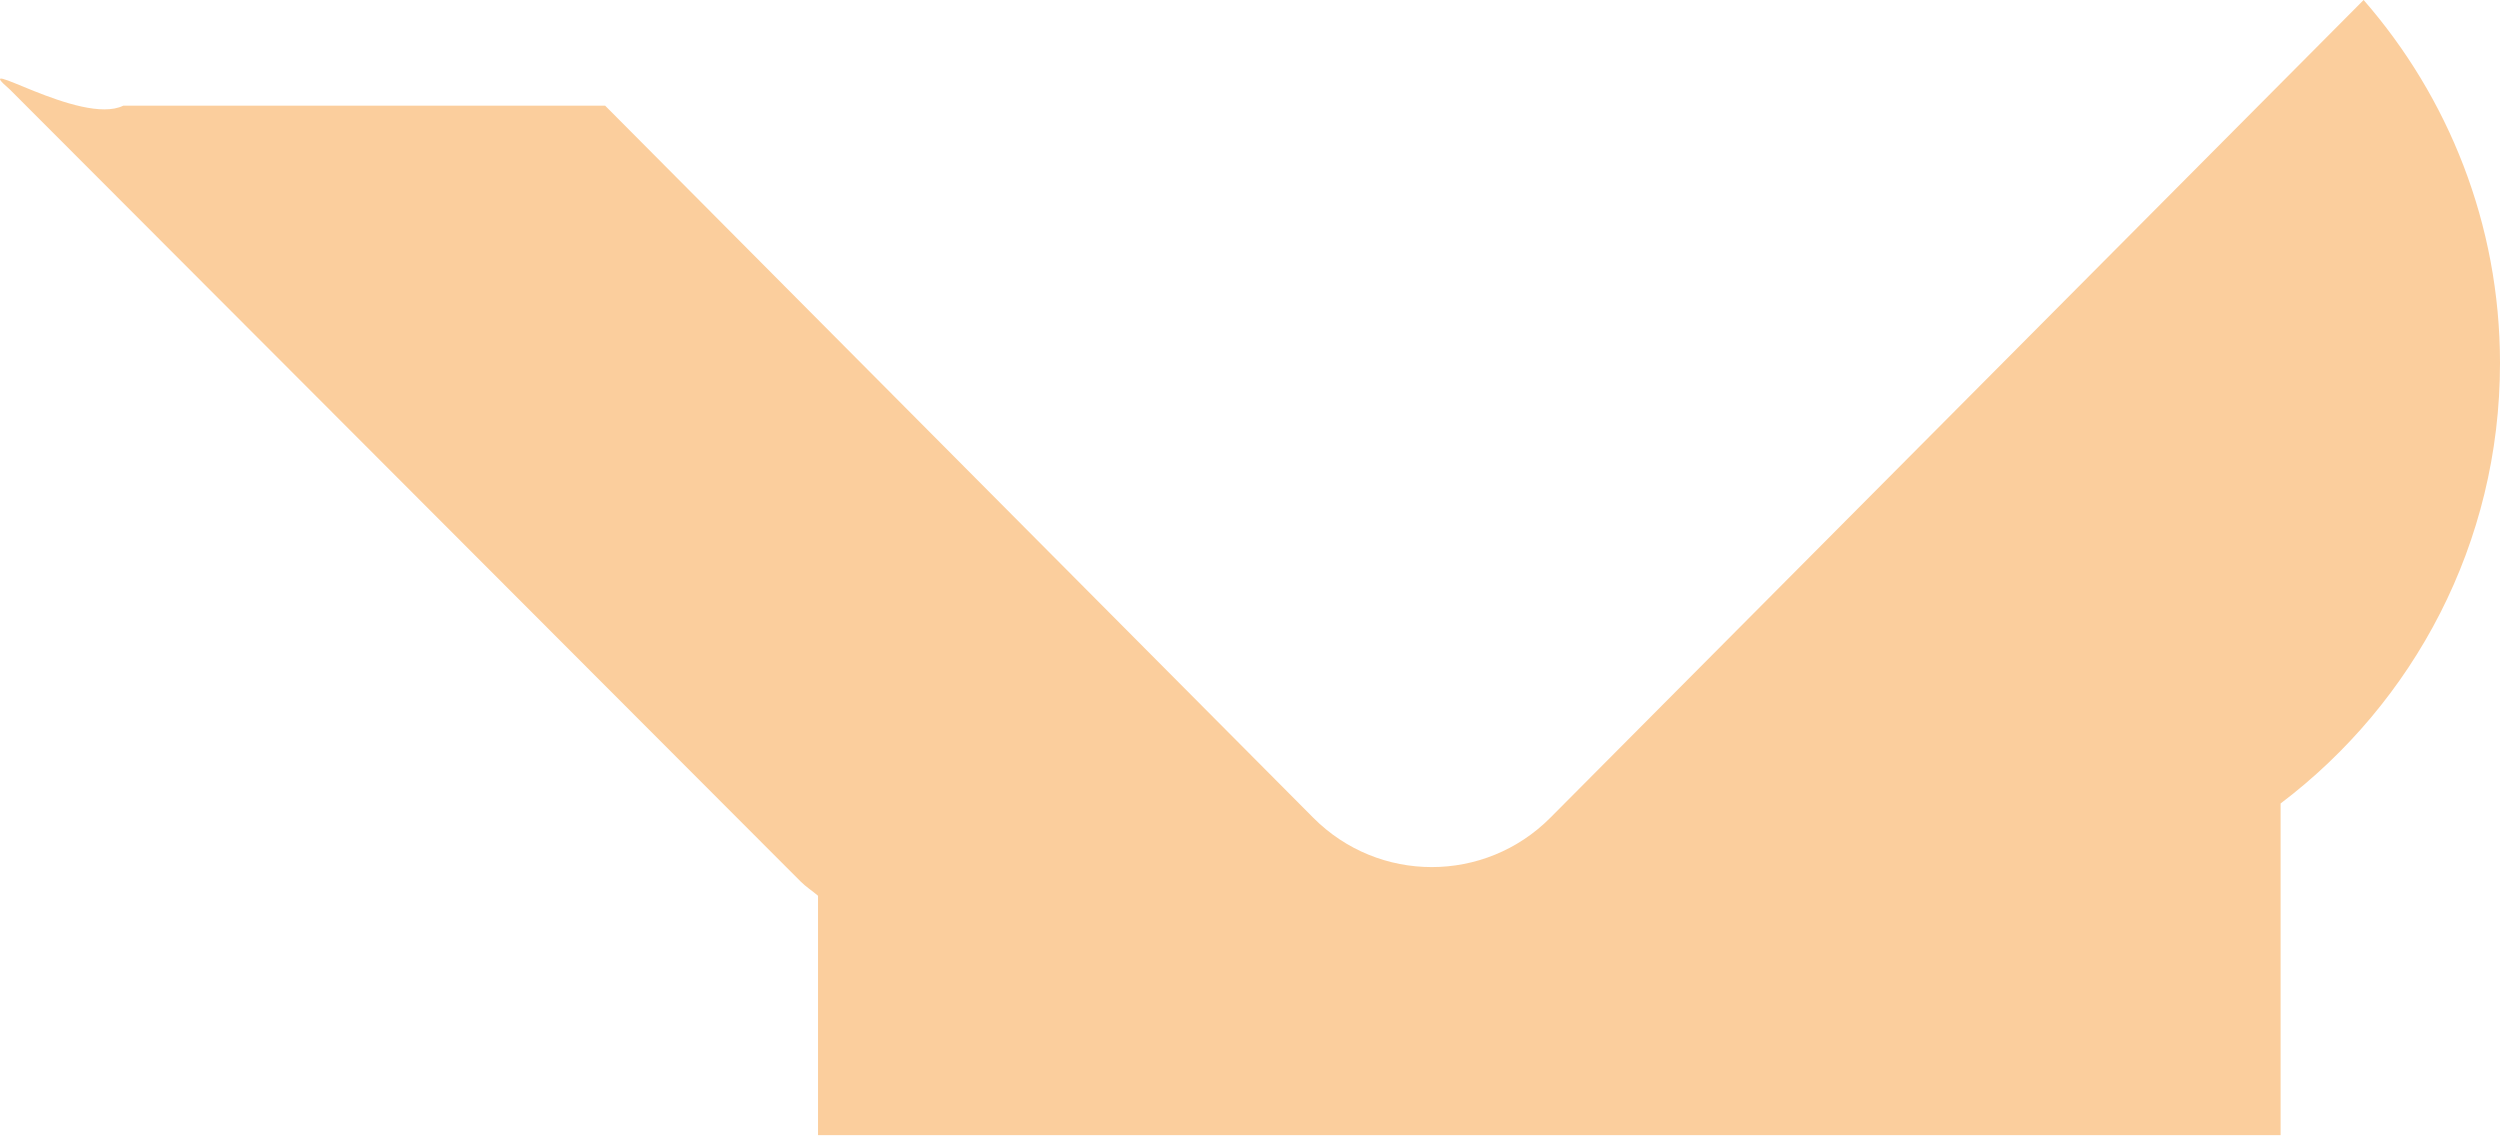 <svg width="116" height="53" viewBox="0 0 116 53" fill="none" xmlns="http://www.w3.org/2000/svg">
<path d="M109.672 0L71.939 37.94C68.899 40.997 63.968 40.997 60.932 37.94L28.078 4.903H5.721C3.759 5.868 -1.592 2.385 0.461 4.156L37.149 40.901C37.4 41.154 37.691 41.334 37.956 41.563V52.669H105.82V37.281C111.993 32.61 116 25.21 116 16.844C115.997 10.386 113.598 4.504 109.672 0Z" fill="#FBCE9D"/>
</svg>
